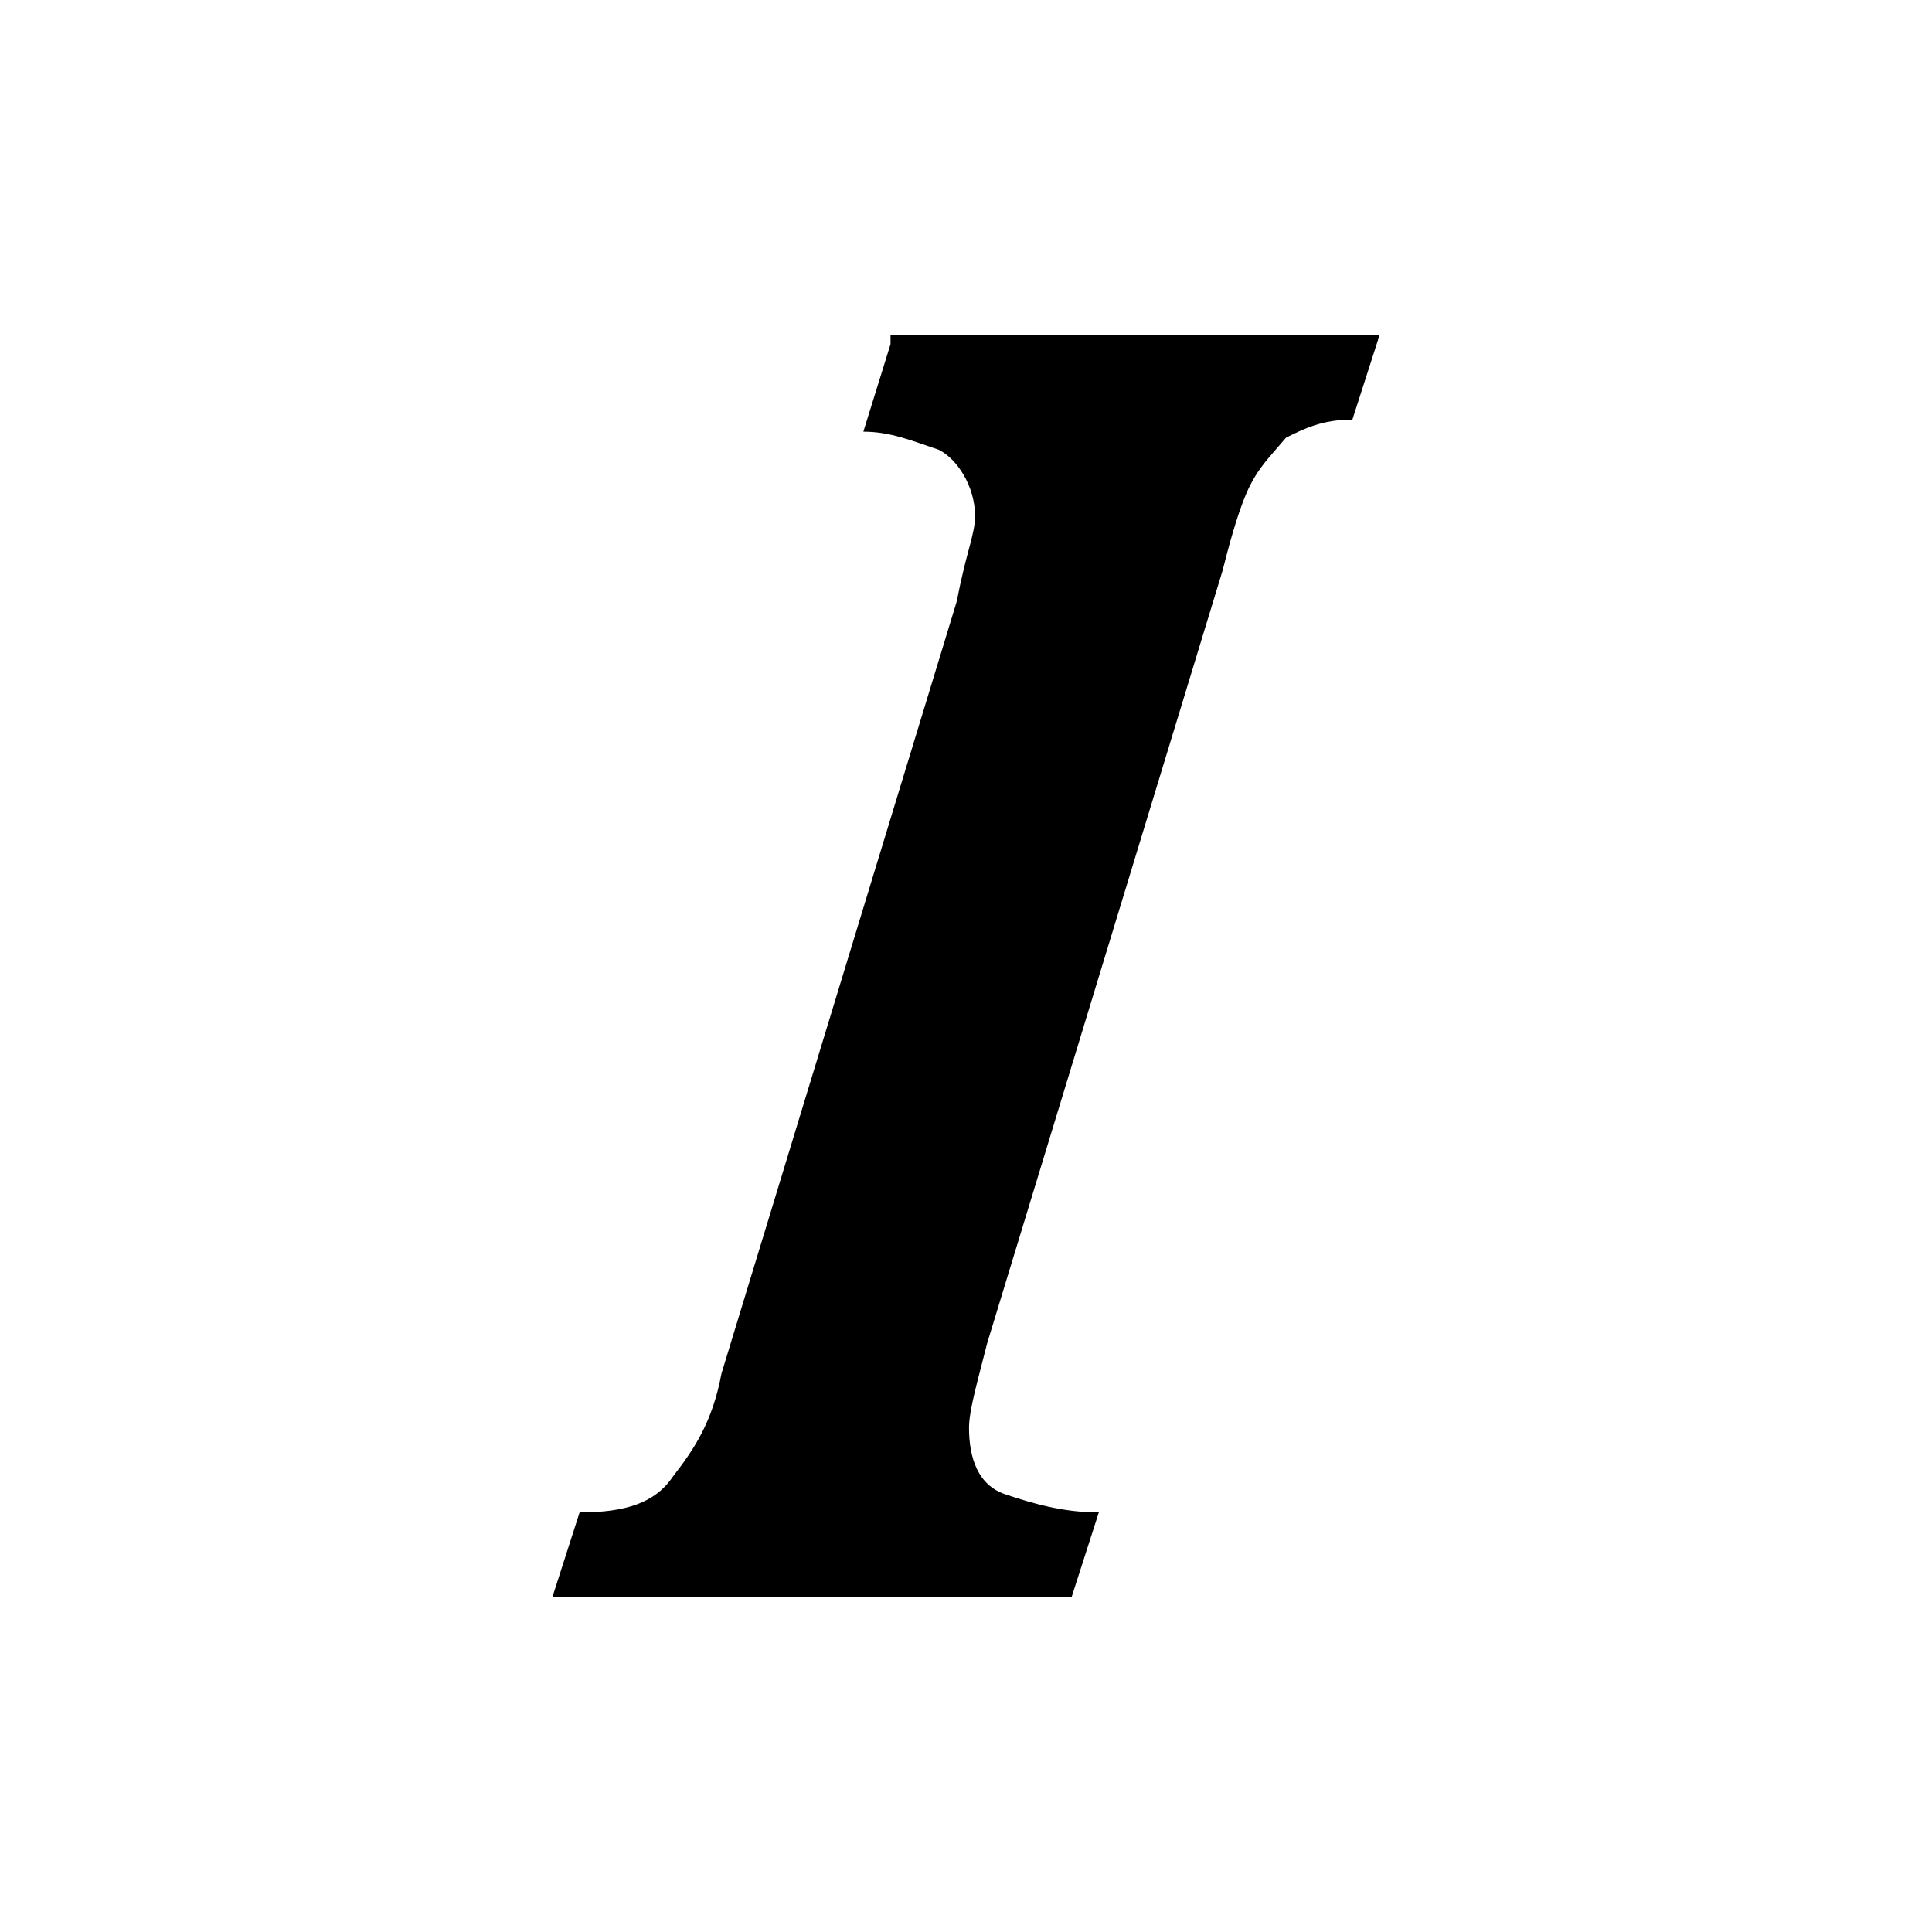 <?xml version="1.0" encoding="utf-8"?>
<!-- Generator: Adobe Illustrator 19.1.1, SVG Export Plug-In . SVG Version: 6.00 Build 0)  -->
<svg version="1.1" id="레이어_1" xmlns="http://www.w3.org/2000/svg" xmlns:xlink="http://www.w3.org/1999/xlink" x="0px"
	 y="0px" viewBox="0 0 512 512" style="enable-background:new 0 0 512 512;" xml:space="preserve">
<path d="M236,91.2l-7.2,23.2c7.2,0,12.8,2.4,20,4.8c4.8,2.4,9.6,9.6,9.6,17.6c0,4.8-2.4,9.6-4.8,22.4L191.2,364
	c-2.4,12.8-7.2,20-12.8,27.2c-4.8,7.2-12.8,9.6-24.8,9.6l-7.2,22.4H284l7.2-22.4c-9.6,0-17.6-2.4-24.8-4.8
	c-7.2-2.4-9.6-9.6-9.6-17.6c0-4.8,2.4-12.8,4.8-22.4L324,151.2c2.4-9.6,4.8-17.6,7.2-22.4c2.4-4.8,4.8-7.2,9.6-12.8
	c4.8-2.4,9.6-4.8,17.6-4.8l7.2-22.4H236V91.2z"/>
</svg>
